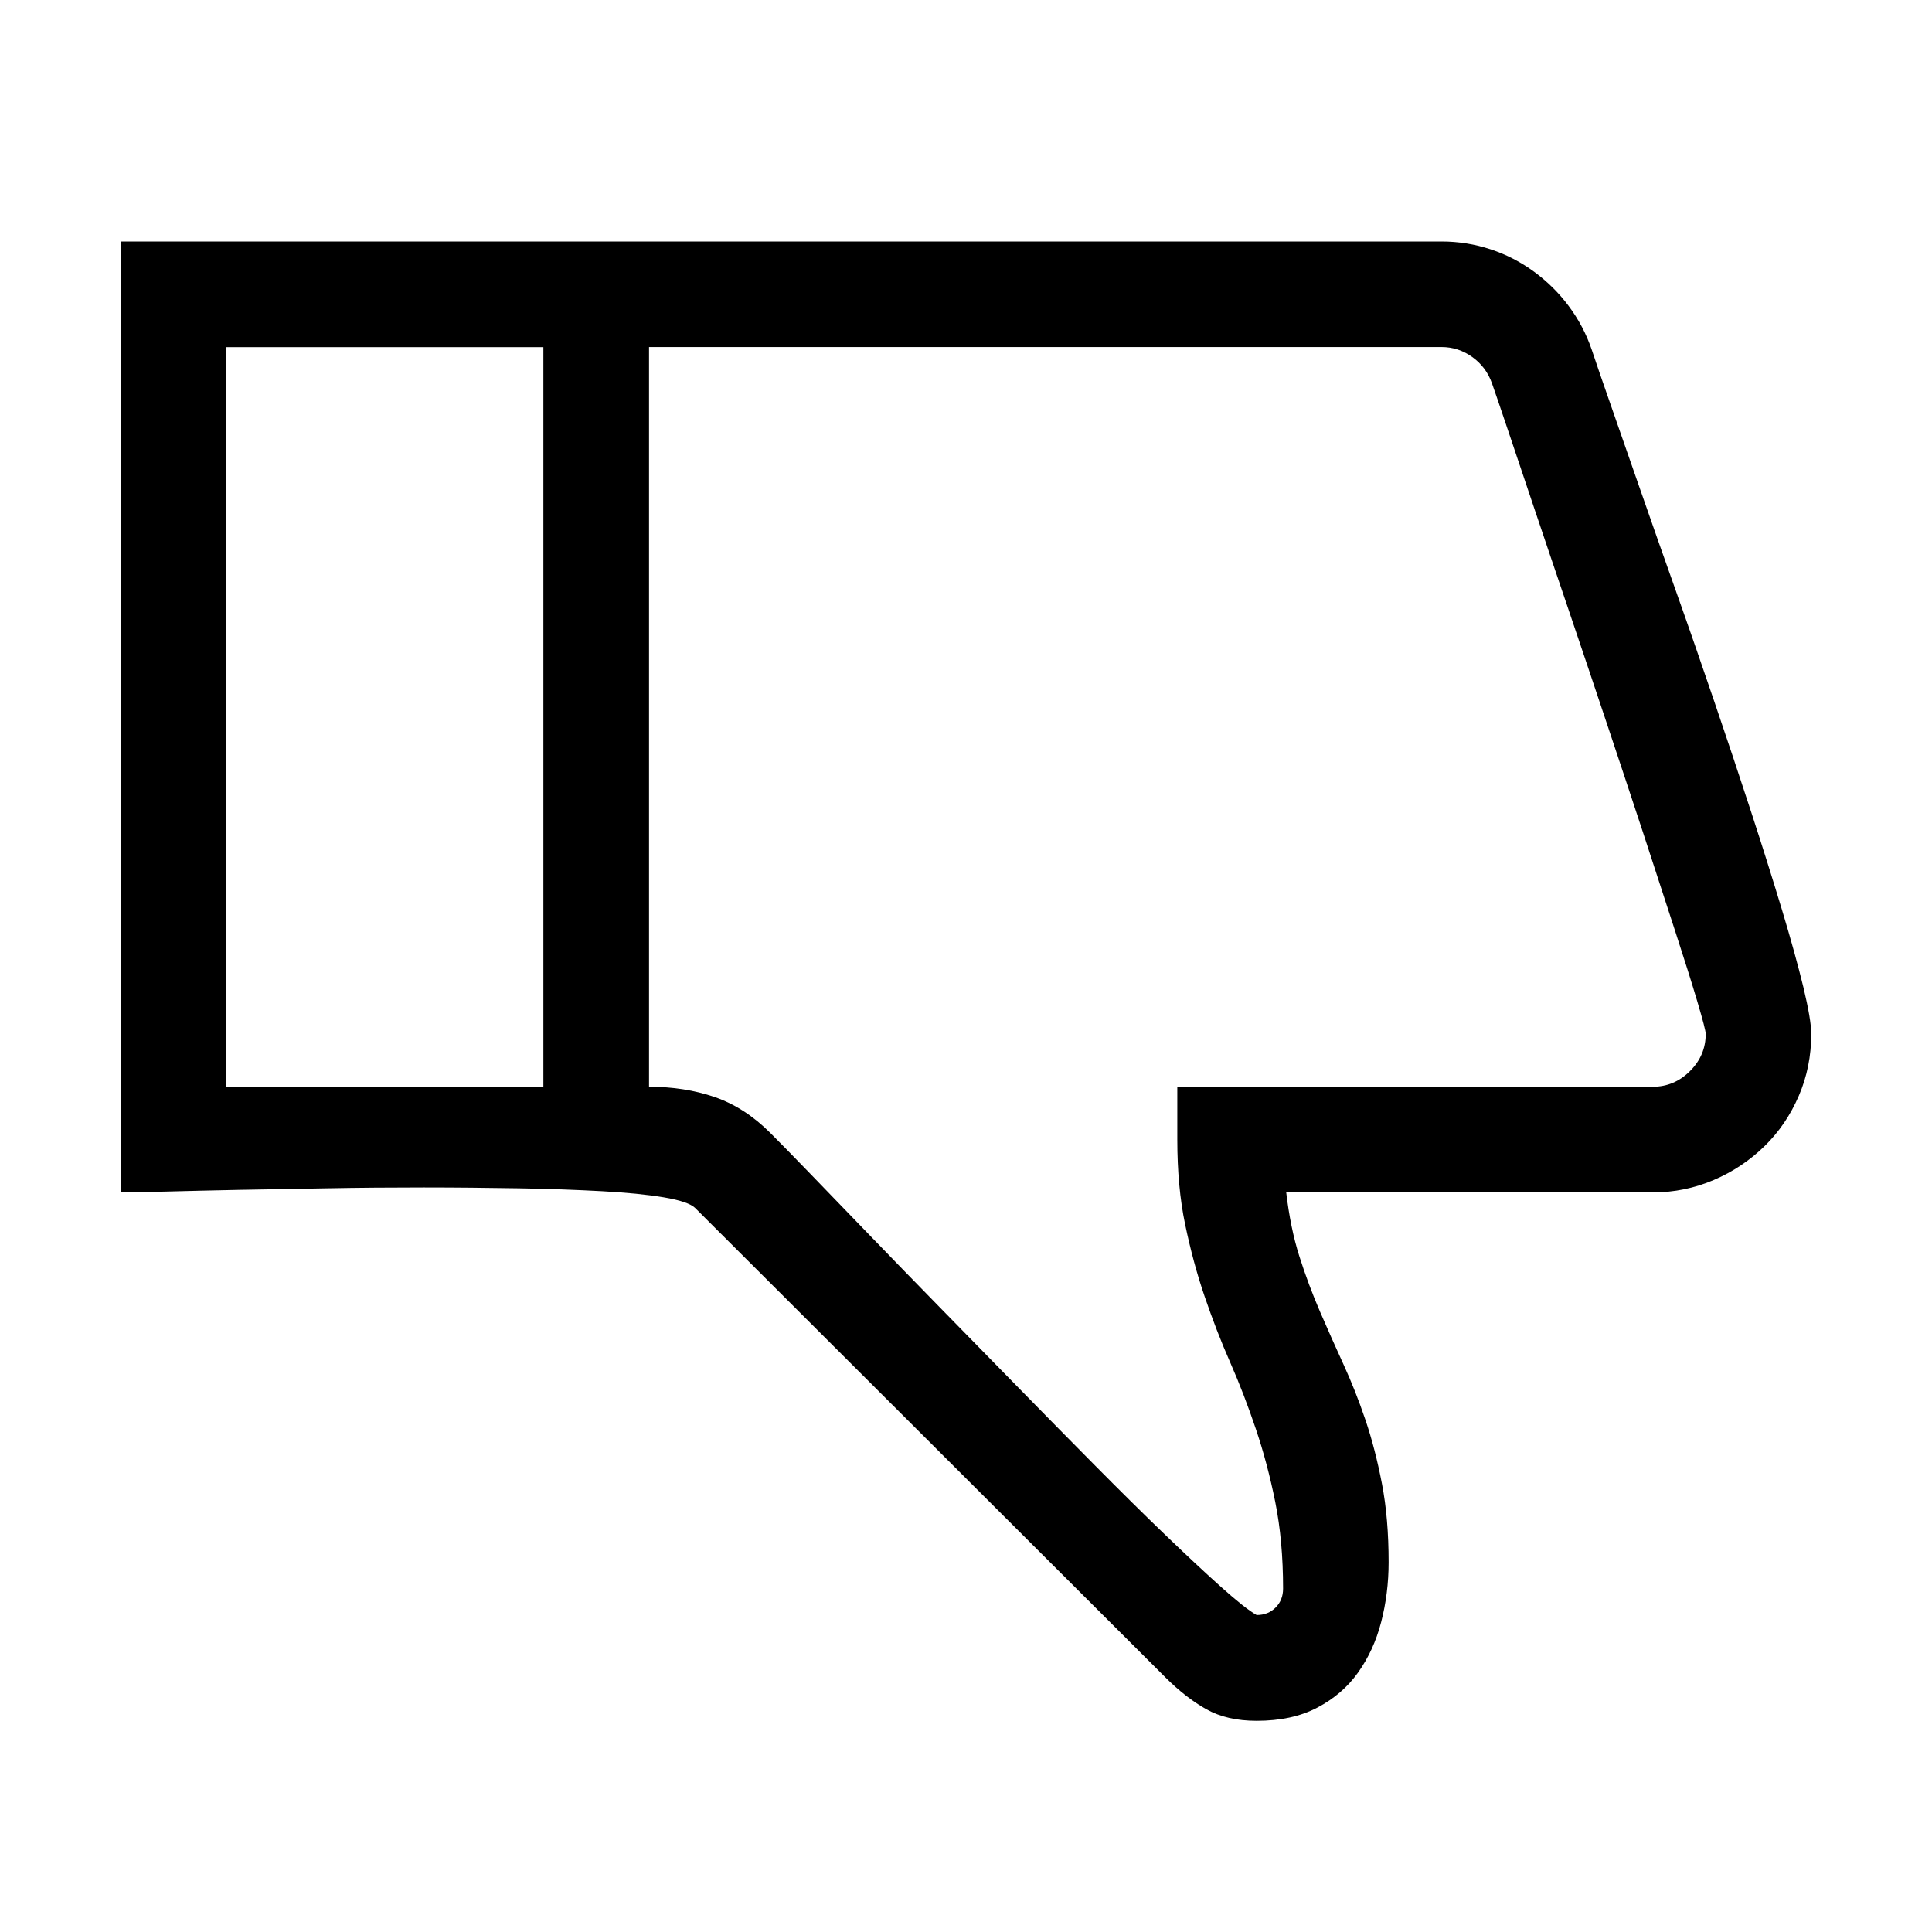 <?xml version="1.0" encoding="utf-8"?>
<!-- Generator: Adobe Illustrator 19.1.0, SVG Export Plug-In . SVG Version: 6.00 Build 0)  -->
<svg version="1.1" id="Layer_1" xmlns="http://www.w3.org/2000/svg" xmlns:xlink="http://www.w3.org/1999/xlink" x="0px" y="0px"
	 width="16px" height="16px" viewBox="0 0 16 16" style="enable-background:new 0 0 16 16;" xml:space="preserve">
<style type="text/css">
	.st0{fill:#323232;}
	.st1{fill:none;}
	.st2{clip-path:url(#SVGID_2_);}
	.st3{clip-path:url(#SVGID_4_);}
	.st4{clip-path:url(#SVGID_6_);fill:#4A4A4A;}
	.st5{clip-path:url(#SVGID_8_);fill:#4A4A4A;}
</style>
<path d="M11.938,2c0.141,0,0.277,0.022,0.407,0.065s0.25,0.105,0.359,0.185s0.205,0.174,0.287,0.284s0.146,0.23,0.191,0.362
	c0.036,0.109,0.09,0.265,0.161,0.468s0.152,0.435,0.243,0.697s0.19,0.543,0.297,0.844S14.095,5.51,14.2,5.818
	s0.205,0.608,0.301,0.902s0.181,0.565,0.256,0.813s0.134,0.463,0.178,0.643C14.978,8.356,15,8.485,15,8.562
	c0,0.182-0.034,0.353-0.103,0.513s-0.163,0.299-0.284,0.417s-0.261,0.212-0.42,0.28s-0.328,0.103-0.506,0.103h-3.035
	c0.023,0.196,0.059,0.373,0.109,0.53s0.107,0.31,0.171,0.458s0.129,0.294,0.195,0.438s0.126,0.296,0.181,0.458s0.1,0.338,0.137,0.53
	s0.055,0.408,0.055,0.649c0,0.173-0.021,0.338-0.062,0.496s-0.105,0.296-0.191,0.417s-0.199,0.218-0.338,0.291
	s-0.306,0.109-0.502,0.109c-0.164,0-0.303-0.032-0.417-0.096s-0.228-0.153-0.342-0.267l-3.89-3.883
	c-0.036-0.036-0.123-0.066-0.26-0.089S5.19,9.876,4.985,9.865S4.55,9.845,4.295,9.841S3.778,9.834,3.509,9.834
	s-0.535,0.002-0.8,0.007S2.199,9.85,1.971,9.854S1.543,9.864,1.373,9.868S1.077,9.875,1,9.875V2H11.938z M1.875,9H4.5V2.875H1.875V9
	z M13.688,9c0.118,0,0.221-0.043,0.308-0.13s0.13-0.189,0.13-0.308c0-0.023-0.023-0.111-0.068-0.263s-0.107-0.349-0.185-0.588
	s-0.165-0.508-0.263-0.807S13.41,6.3,13.305,5.985s-0.21-0.625-0.314-0.933s-0.201-0.59-0.287-0.848s-0.161-0.477-0.222-0.66
	s-0.104-0.305-0.126-0.369c-0.032-0.091-0.087-0.164-0.164-0.219s-0.162-0.082-0.253-0.082H5.375V9c0.196,0,0.377,0.028,0.543,0.085
	s0.32,0.156,0.461,0.297C6.457,9.46,6.567,9.572,6.708,9.718s0.303,0.313,0.485,0.502s0.381,0.393,0.595,0.612
	c0.214,0.219,0.43,0.439,0.646,0.66s0.428,0.436,0.636,0.646s0.4,0.4,0.578,0.571s0.333,0.316,0.465,0.434s0.23,0.196,0.294,0.232
	c0.064,0,0.116-0.021,0.157-0.062s0.062-0.093,0.062-0.157c0-0.264-0.022-0.504-0.065-0.718s-0.097-0.416-0.161-0.605
	s-0.134-0.373-0.212-0.55s-0.148-0.36-0.212-0.547s-0.117-0.385-0.161-0.595S9.75,9.697,9.75,9.438V9H13.688z"/>
</svg>
